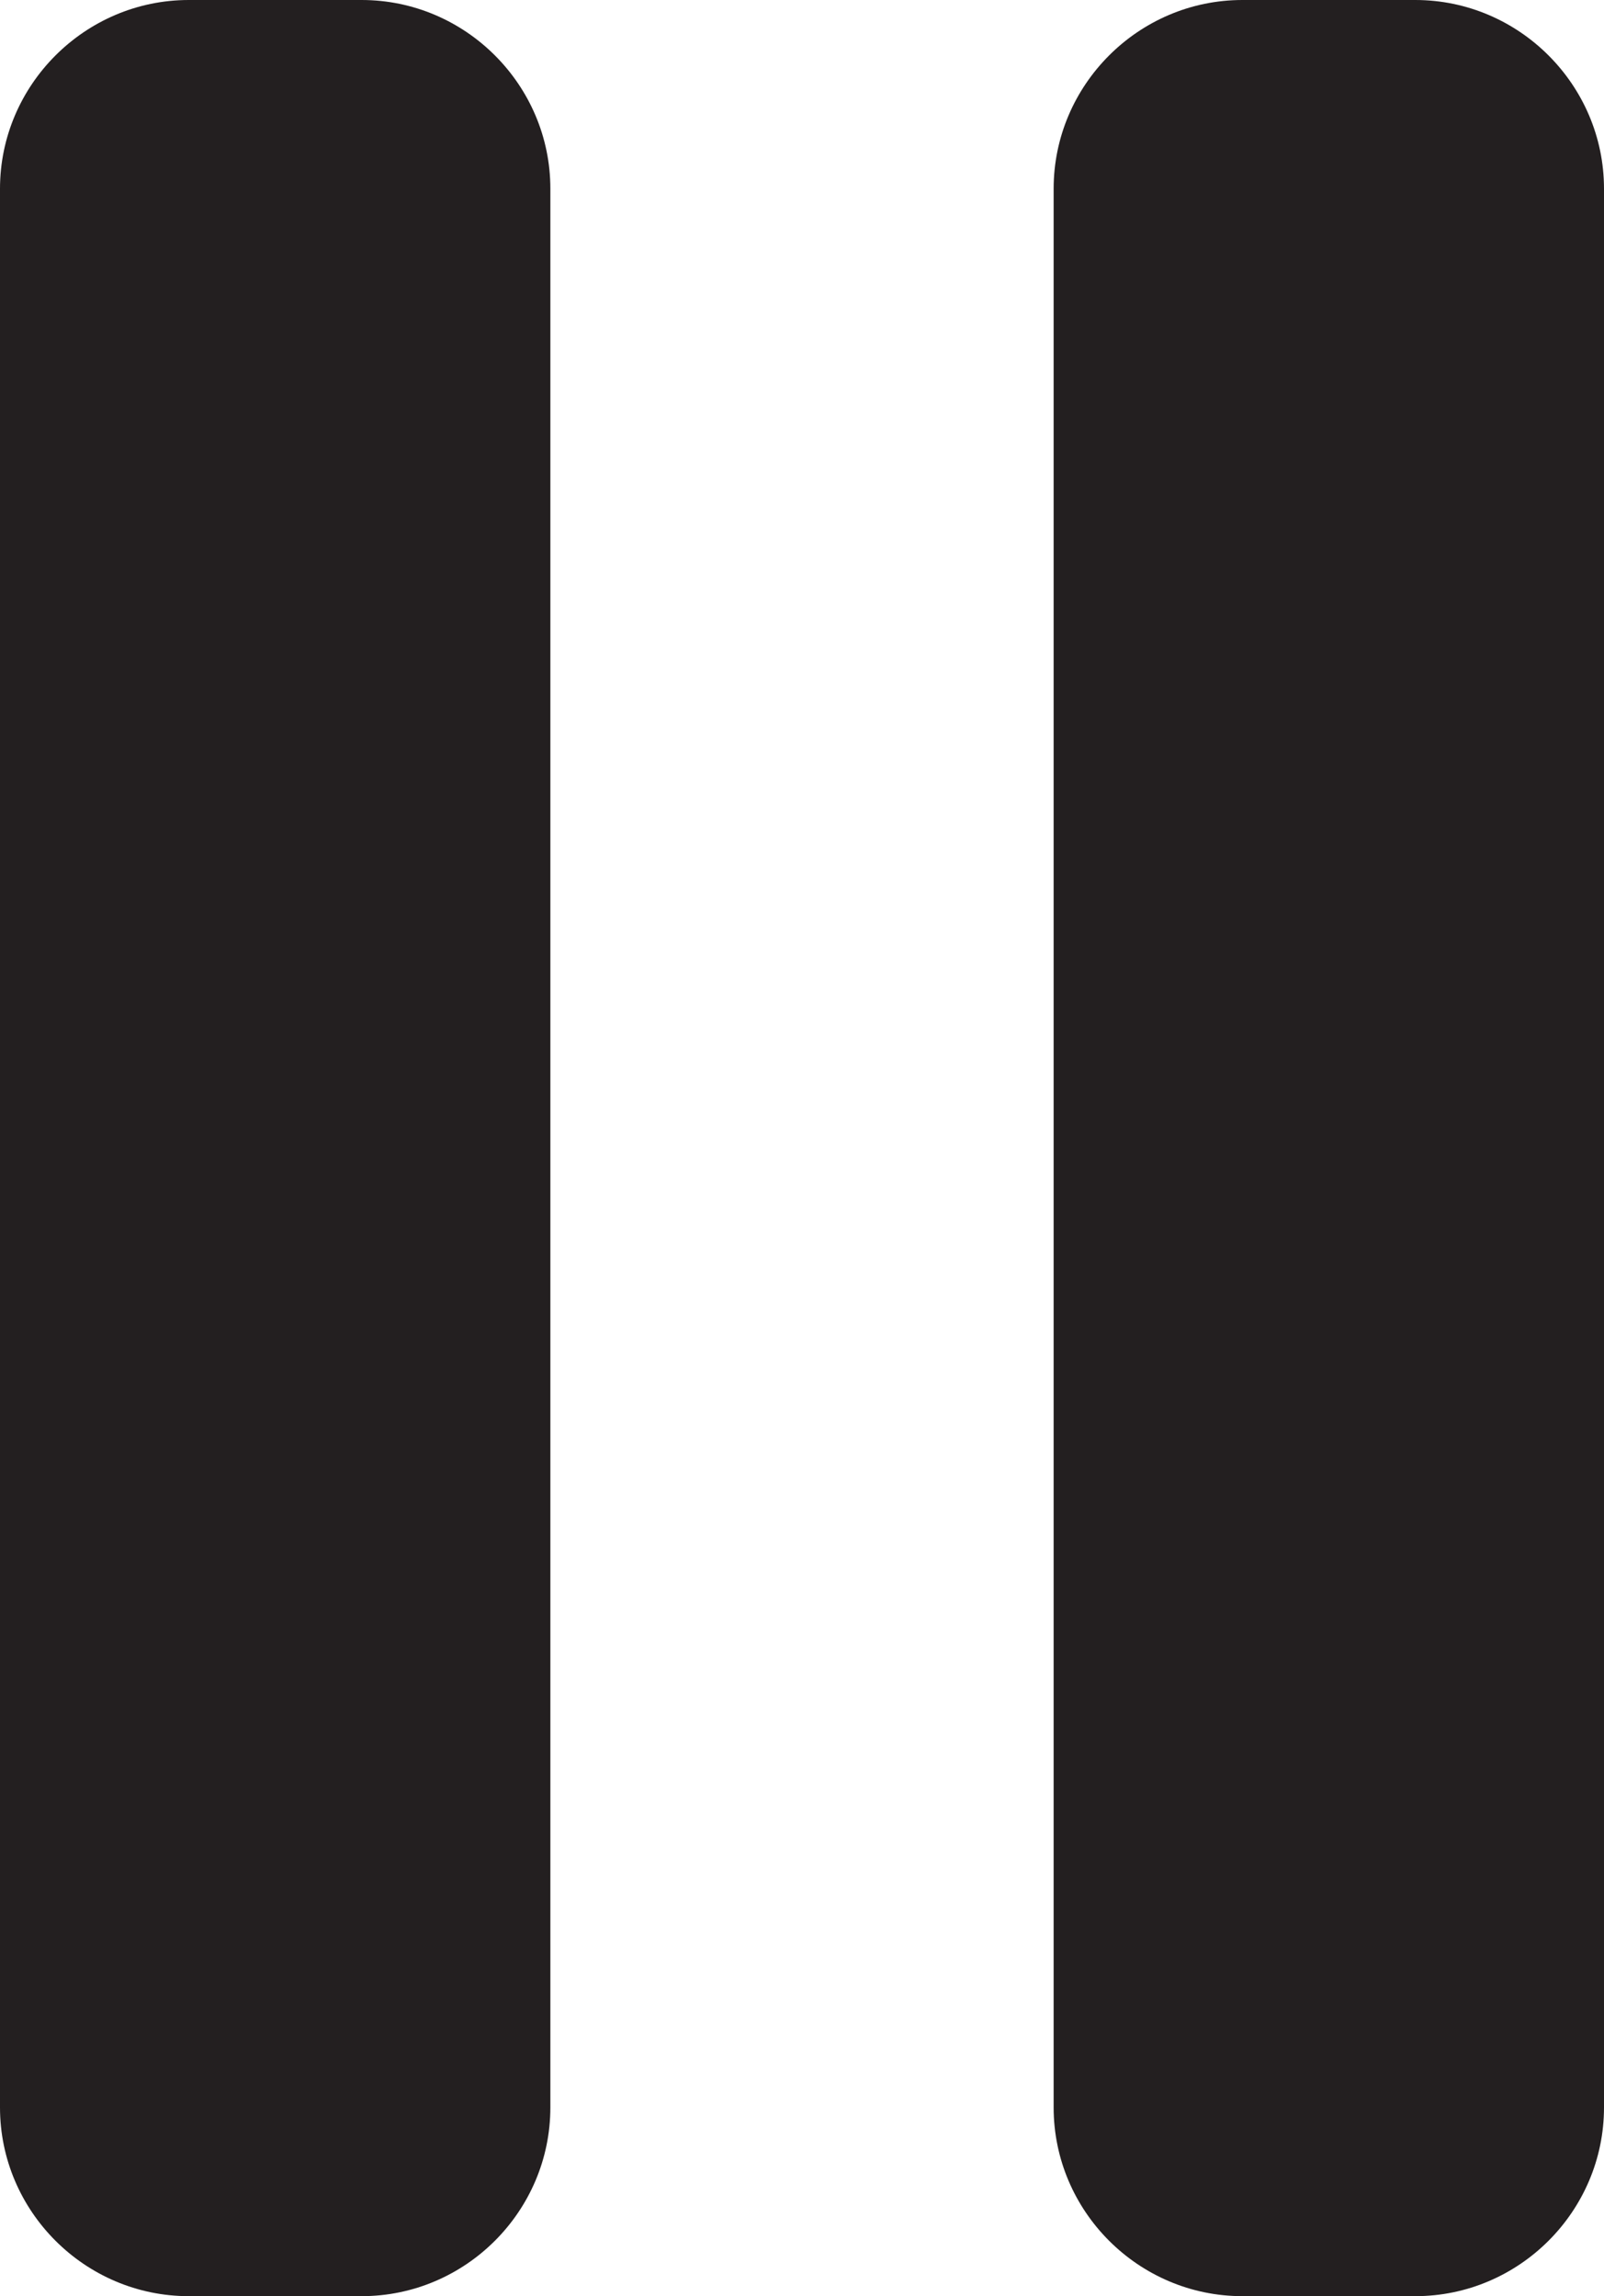 <svg version="1.1" id="Layer_1" xmlns="http://www.w3.org/2000/svg" xmlns:xlink="http://www.w3.org/1999/xlink" x="0px" y="0px"
	 width="29.302px" height="41.941px" viewBox="0 0 29.302 41.941" enable-background="new 0 0 29.302 41.941" xml:space="preserve">
<g>
	<path fill="#231F20" d="M6.607,0h-3.16C1.553,0,0,1.553,0,3.447v35.046c0,1.896,1.553,3.447,3.447,3.447h3.16
		c1.896,0,3.447-1.551,3.447-3.447V3.447C10.055,1.553,8.504,0,6.607,0z"/>
	<path fill="#231F20" d="M25.855,0h-3.16c-1.896,0-3.447,1.553-3.447,3.447v35.046c0,1.896,1.551,3.447,3.447,3.447h3.16
		c1.896,0,3.447-1.551,3.447-3.447V3.447C29.302,1.553,27.751,0,25.855,0z"/>
</g>
</svg>
